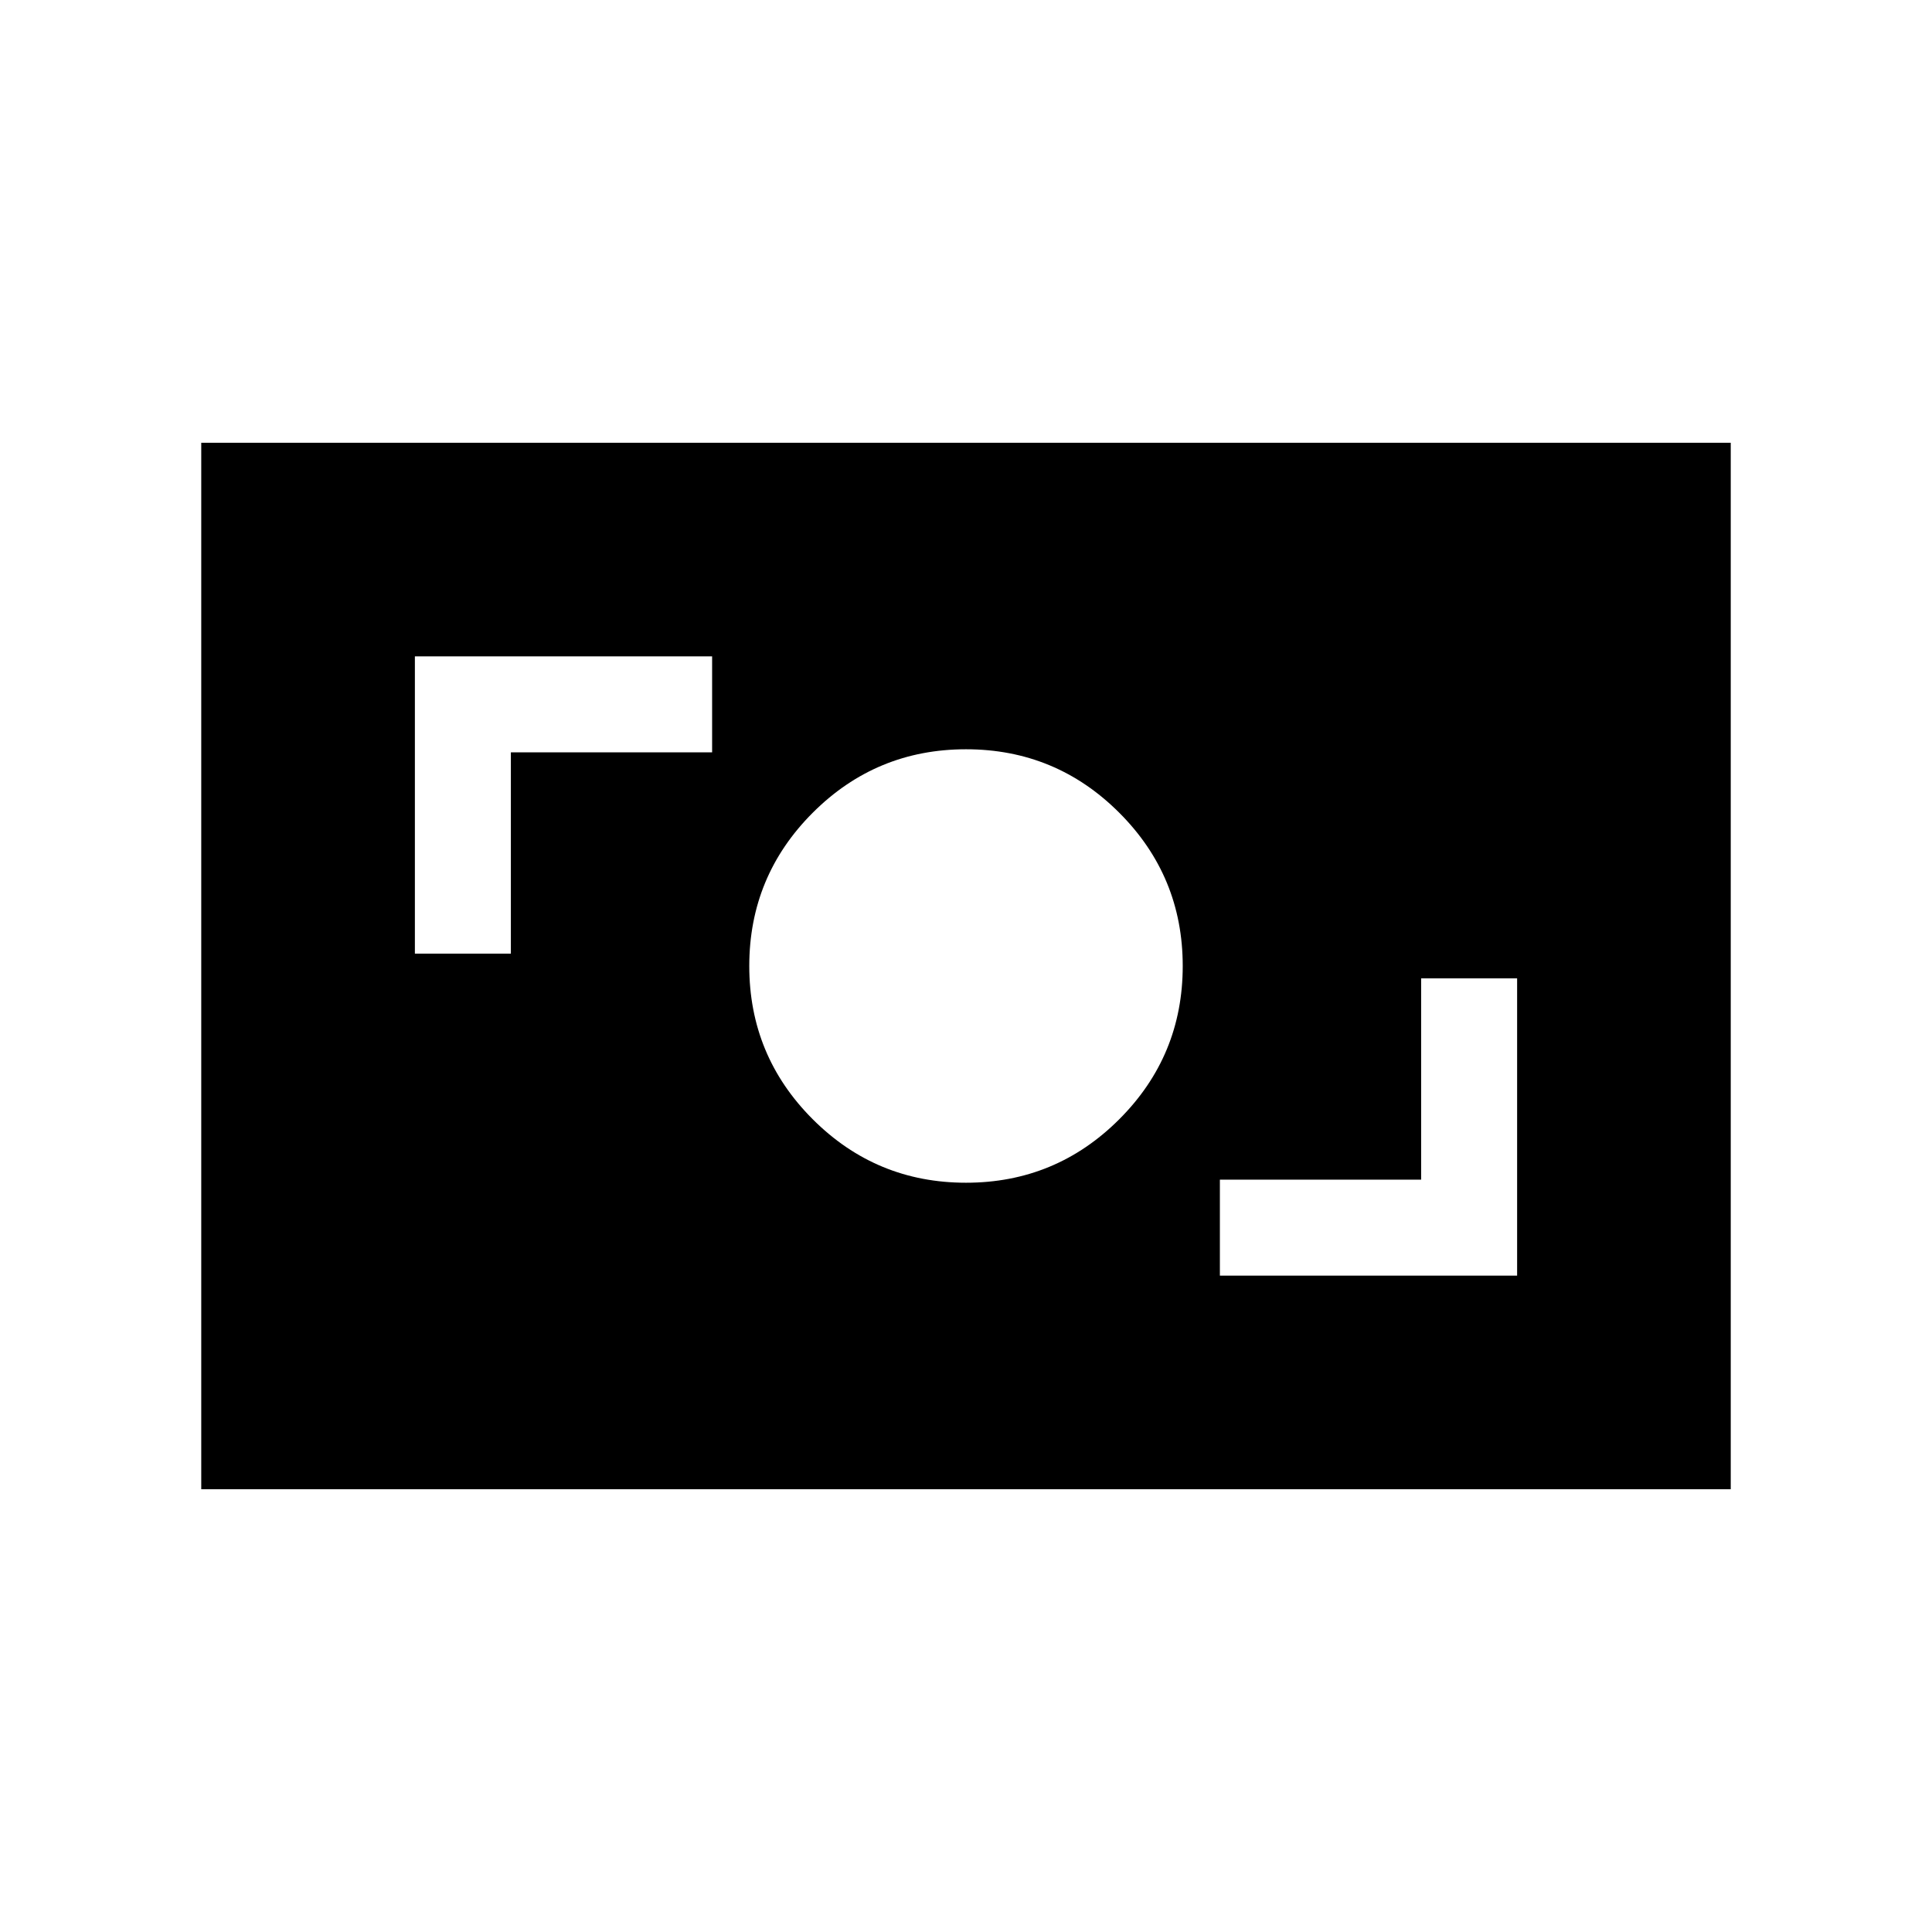 <svg xmlns="http://www.w3.org/2000/svg" height="24" viewBox="0 -960 960 960" width="24"><path d="M606.154-326.154h147.692v-147.692h-47.692v100h-100v47.692ZM480-372.309q44.615 0 76.153-31.538 31.538-31.538 31.538-76.153 0-44.615-31.538-76.153-31.538-31.538-76.153-31.538-44.615 0-76.153 31.538-31.538 31.538-31.538 76.153 0 44.615 31.538 76.153 31.538 31.538 76.153 31.538ZM206.154-486.154h47.692v-100h100v-47.692H206.154v147.692ZM100.001-220.001v-519.998h759.998v519.998H100.001Z"/></svg>